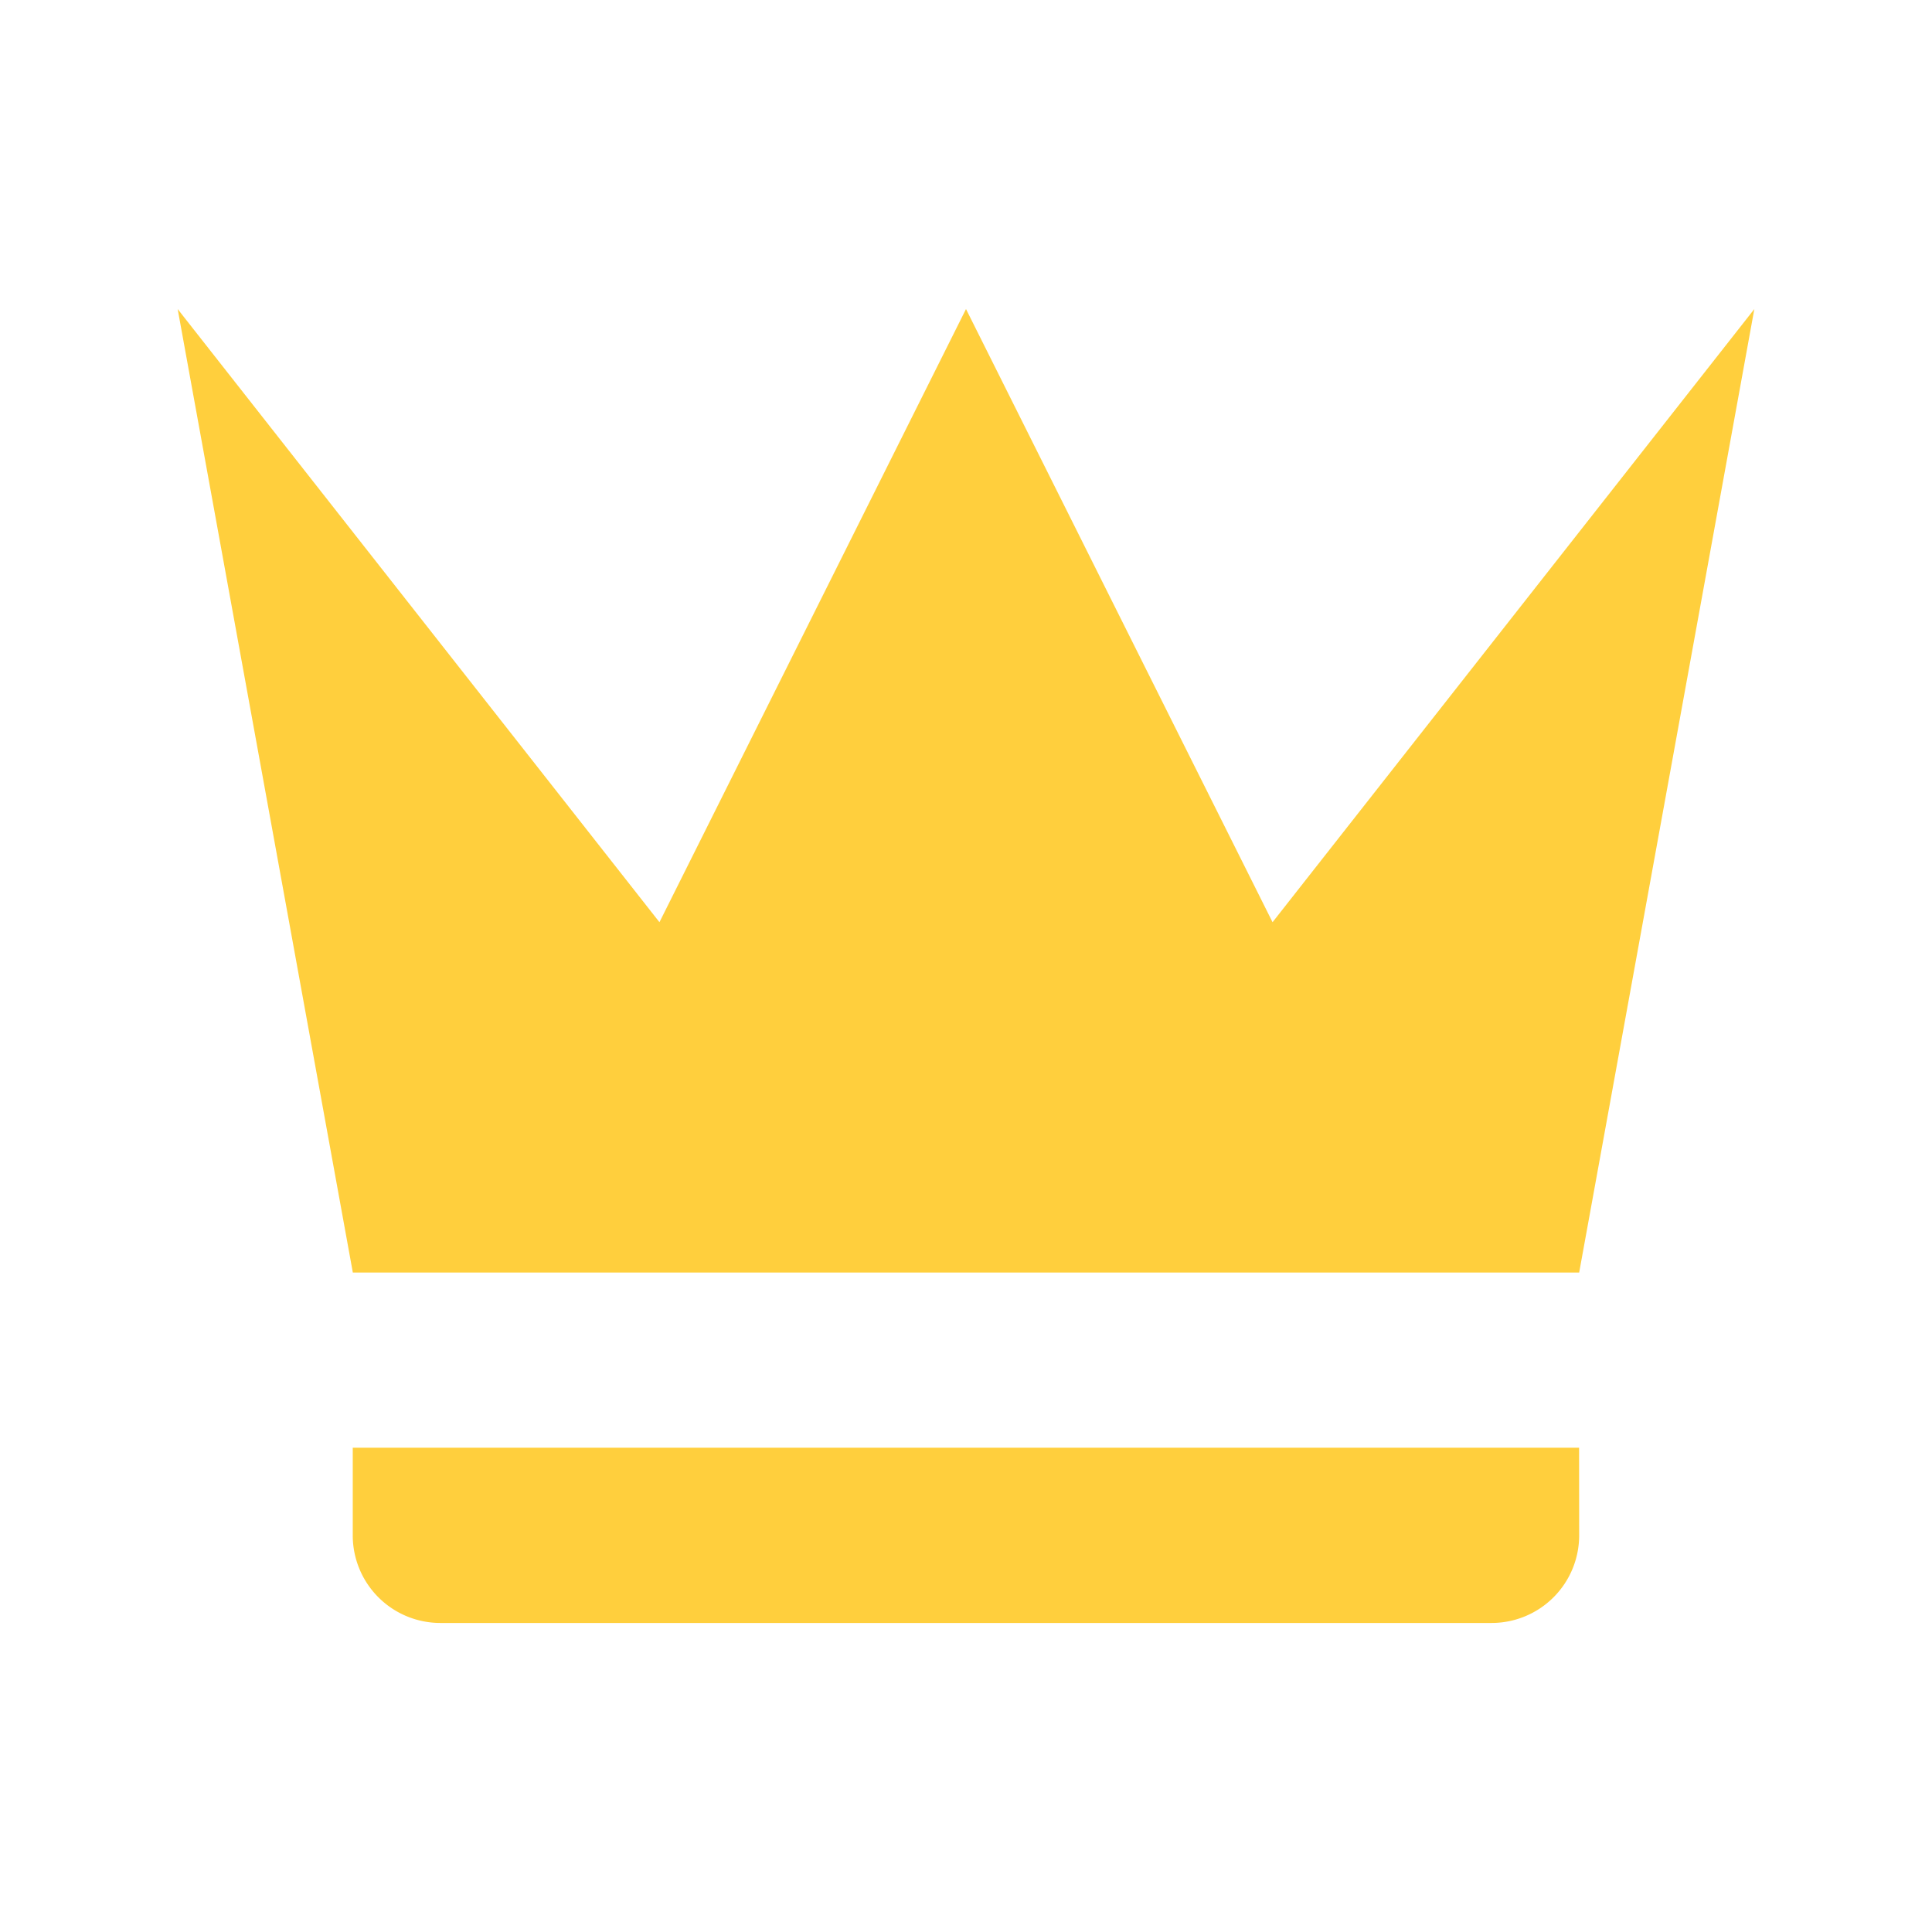 <svg filter="url(#saturation)" opacity="0.9" viewBox="0 0 24 24" xmlns="http://www.w3.org/2000/svg"><path d="M4.383 15.808 2.207 3.839l5.985 7.617L12 3.839l3.808 7.617 5.985-7.617-2.176 11.969H4.383m15.234 3.264a1.088 1.088 0 0 1-1.088 1.089H5.47a1.088 1.088 0 0 1-1.088-1.089v-1.088h15.234z" style="fill:#ffca28;stroke-width:1.088"/><filter id="saturation"><feColorMatrix type="saturate" values="0.8"/></filter></svg>